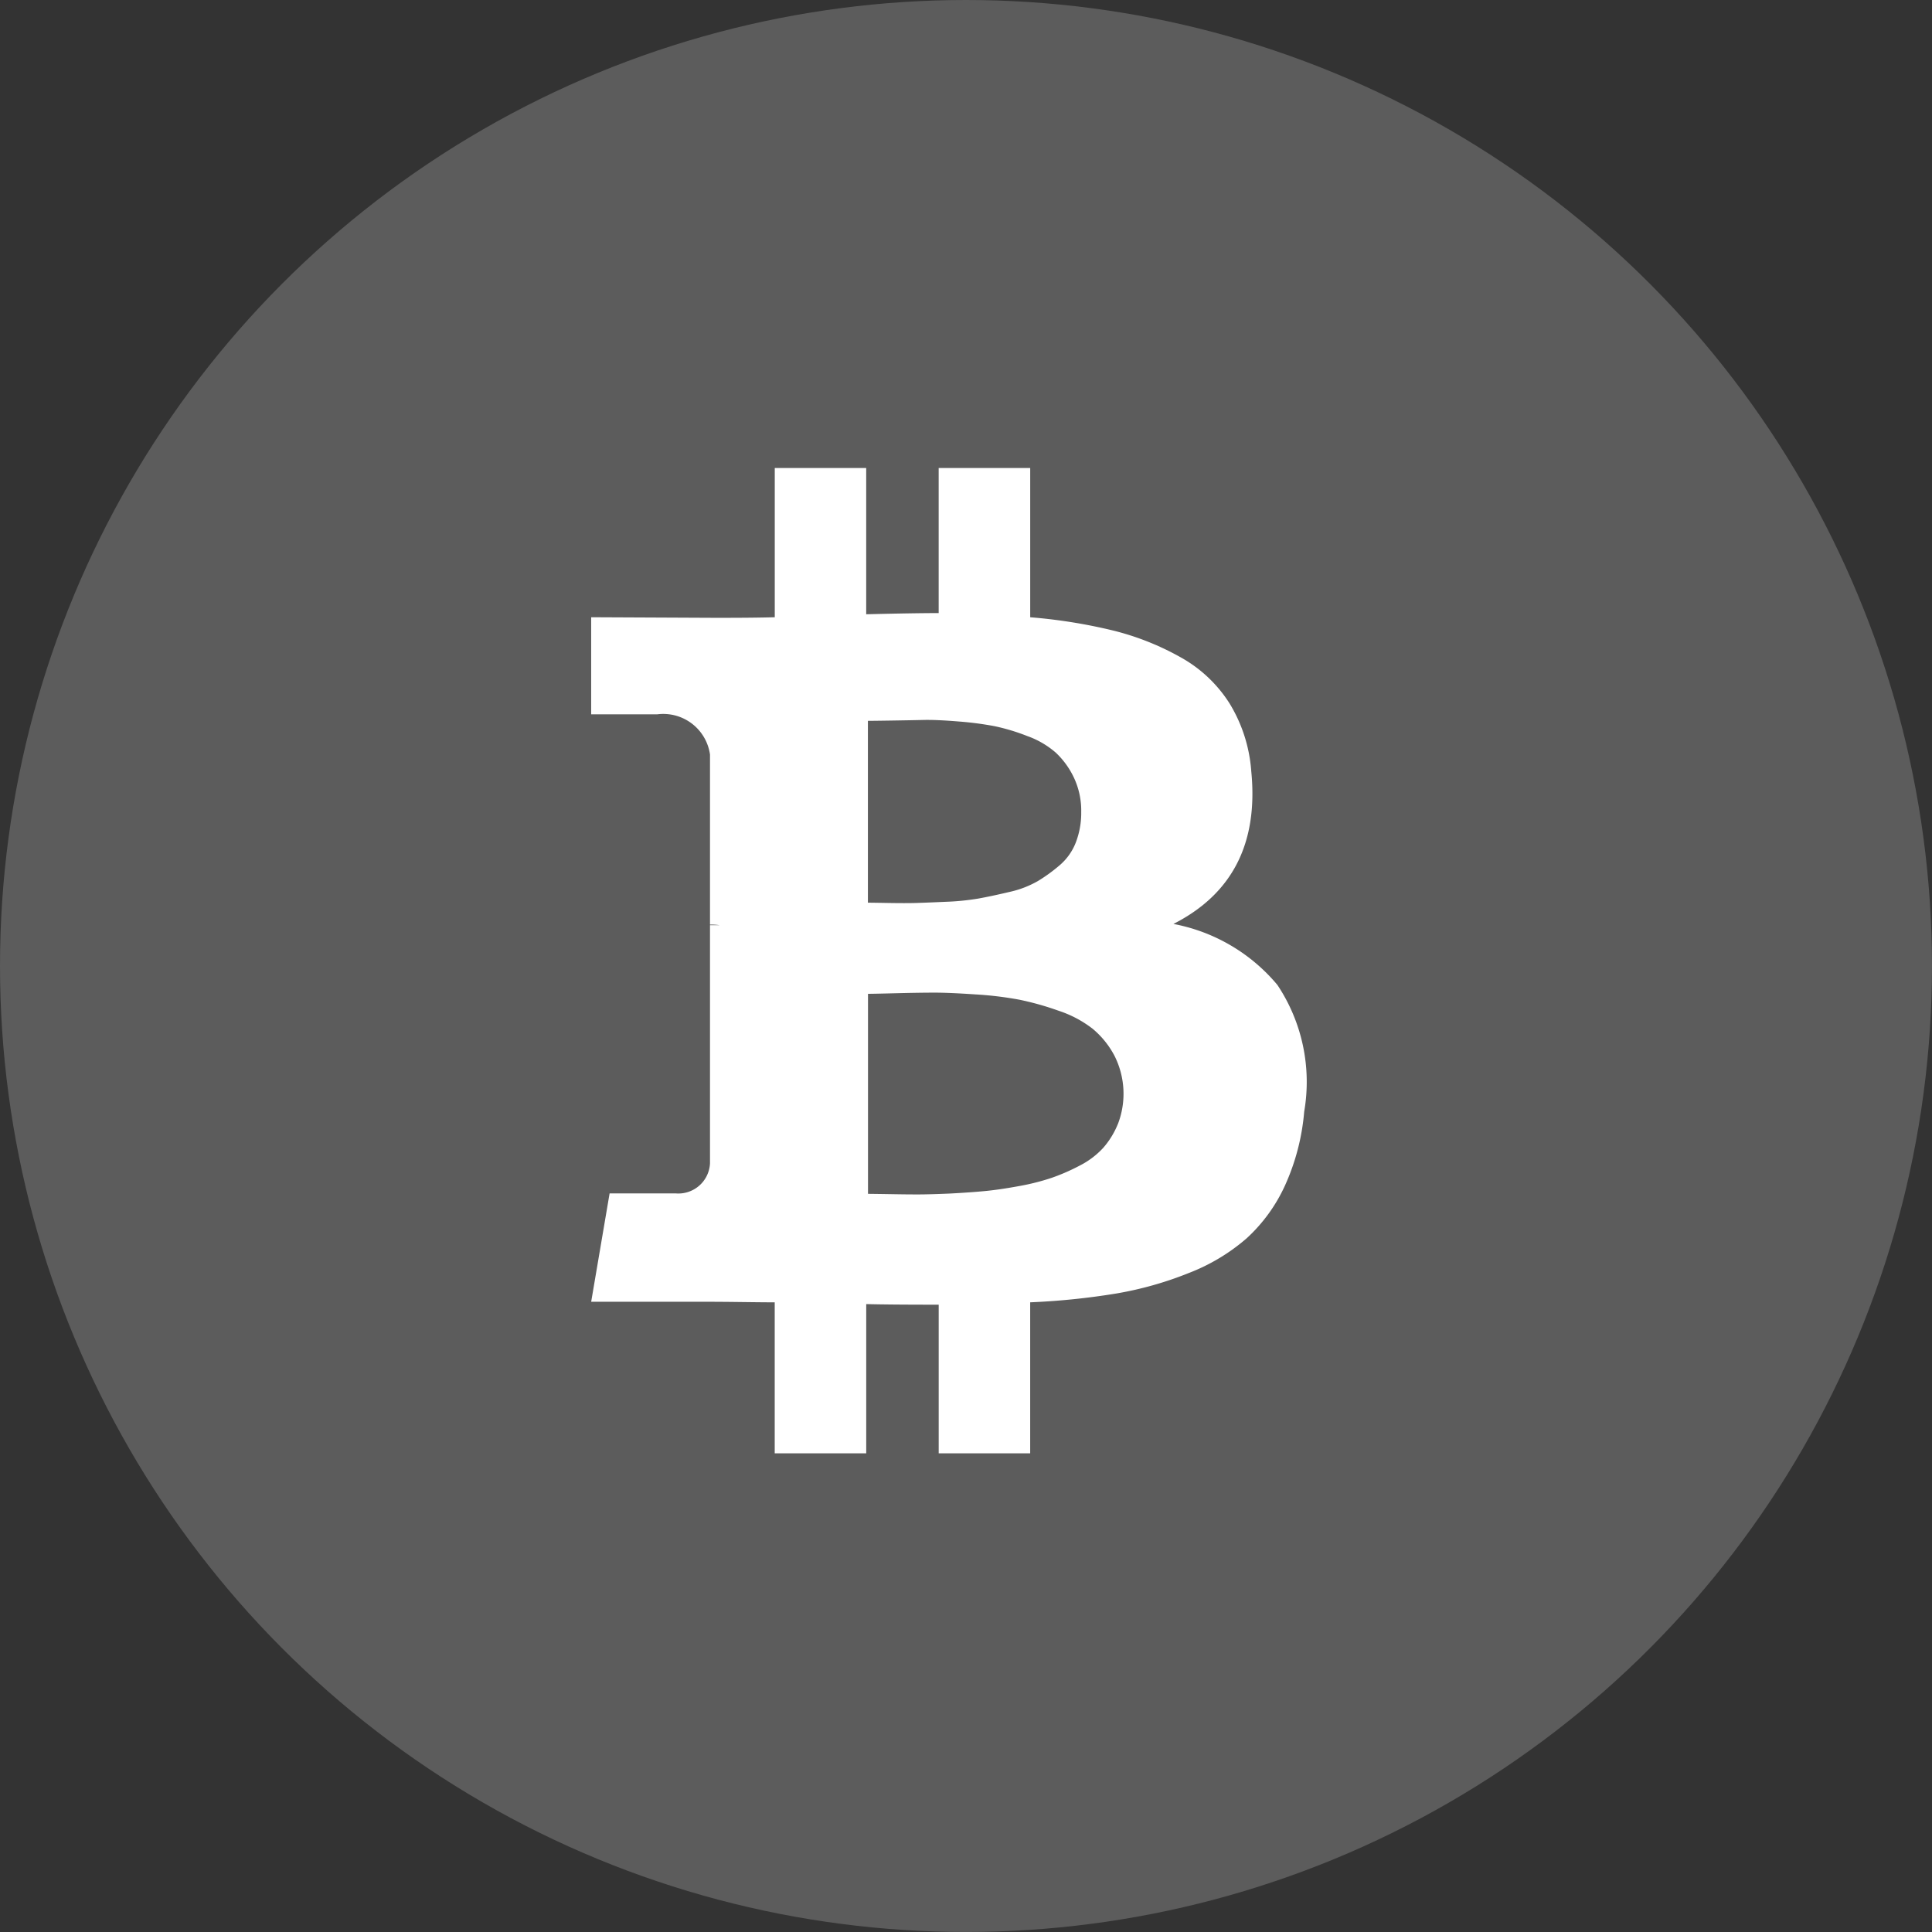 <svg xmlns="http://www.w3.org/2000/svg" width="78.433" height="78.432" viewBox="0 0 78.433 78.432">
  <rect x="0" y="0" width="78.433" height="78.432" fill="#333333" stroke="none"/>
  <g id="Group_2133" data-name="Group 2133" transform="translate(-273 -2463)">
    <ellipse id="Ellipse_83" data-name="Ellipse 83" cx="39.216" cy="39.216" rx="39.216" ry="39.216" transform="translate(273 2463)" fill="rgba(255,255,255,0.2)"/>
    <g id="bitcoin-logo" transform="translate(231.107 2482)">
      <path id="Path_1673" data-name="Path 1673" d="M93.751,20.985a7.247,7.247,0,0,0-4.221-2.476q3.594-1.827,3.16-6.2a6.115,6.115,0,0,0-.881-2.752,5.518,5.518,0,0,0-1.99-1.875A10.976,10.976,0,0,0,87.093,6.6a21.569,21.569,0,0,0-3.377-.541V0H80V5.889q-.965,0-2.942.048V0H73.346V6.058q-.8.024-2.34.024l-5.113-.024V10H68.57a1.915,1.915,0,0,1,2.147,1.635v6.9a2.46,2.46,0,0,1,.386.024h-.386v9.663a1.287,1.287,0,0,1-1.4,1.226H66.641l-.748,4.4h4.824q.458,0,1.327.011t1.3.012V40h3.715V33.942q1.013.025,2.942.024V40h3.714V33.87a28.968,28.968,0,0,0,3.509-.36,14.318,14.318,0,0,0,2.931-.83A7.913,7.913,0,0,0,92.5,31.274a6.637,6.637,0,0,0,1.556-2.139,9.071,9.071,0,0,0,.783-3.005A7.1,7.1,0,0,0,93.751,20.985ZM77.132,10.264q.169,0,.953-.012t1.3-.024q.519-.012,1.4.06a13.35,13.35,0,0,1,1.483.192,8.283,8.283,0,0,1,1.326.4,3.6,3.6,0,0,1,1.158.673,3.339,3.339,0,0,1,.735,1.01,3.143,3.143,0,0,1,.3,1.406,3.334,3.334,0,0,1-.217,1.226,2.311,2.311,0,0,1-.651.925,6.6,6.6,0,0,1-.893.649,4.1,4.1,0,0,1-1.17.445q-.711.168-1.242.264a10.2,10.2,0,0,1-1.327.132q-.8.036-1.206.048t-1.122,0q-.712-.012-.832-.012v-7.38h0Zm10.142,16.37a3.416,3.416,0,0,1-.591.962,3.349,3.349,0,0,1-.953.721,8.185,8.185,0,0,1-1.145.5,9.246,9.246,0,0,1-1.338.337q-.785.144-1.376.2t-1.411.1q-.82.035-1.278.036t-1.158-.012q-.7-.011-.893-.012V21.346q.193,0,1.146-.024t1.556-.024q.6,0,1.665.072a14.267,14.267,0,0,1,1.785.216,11.764,11.764,0,0,1,1.58.445,4.586,4.586,0,0,1,1.387.733,3.61,3.61,0,0,1,.892,1.106,3.424,3.424,0,0,1,.133,2.765Z" transform="translate(0)" fill="#fff"/>
    </g>
  </g>
</svg>
